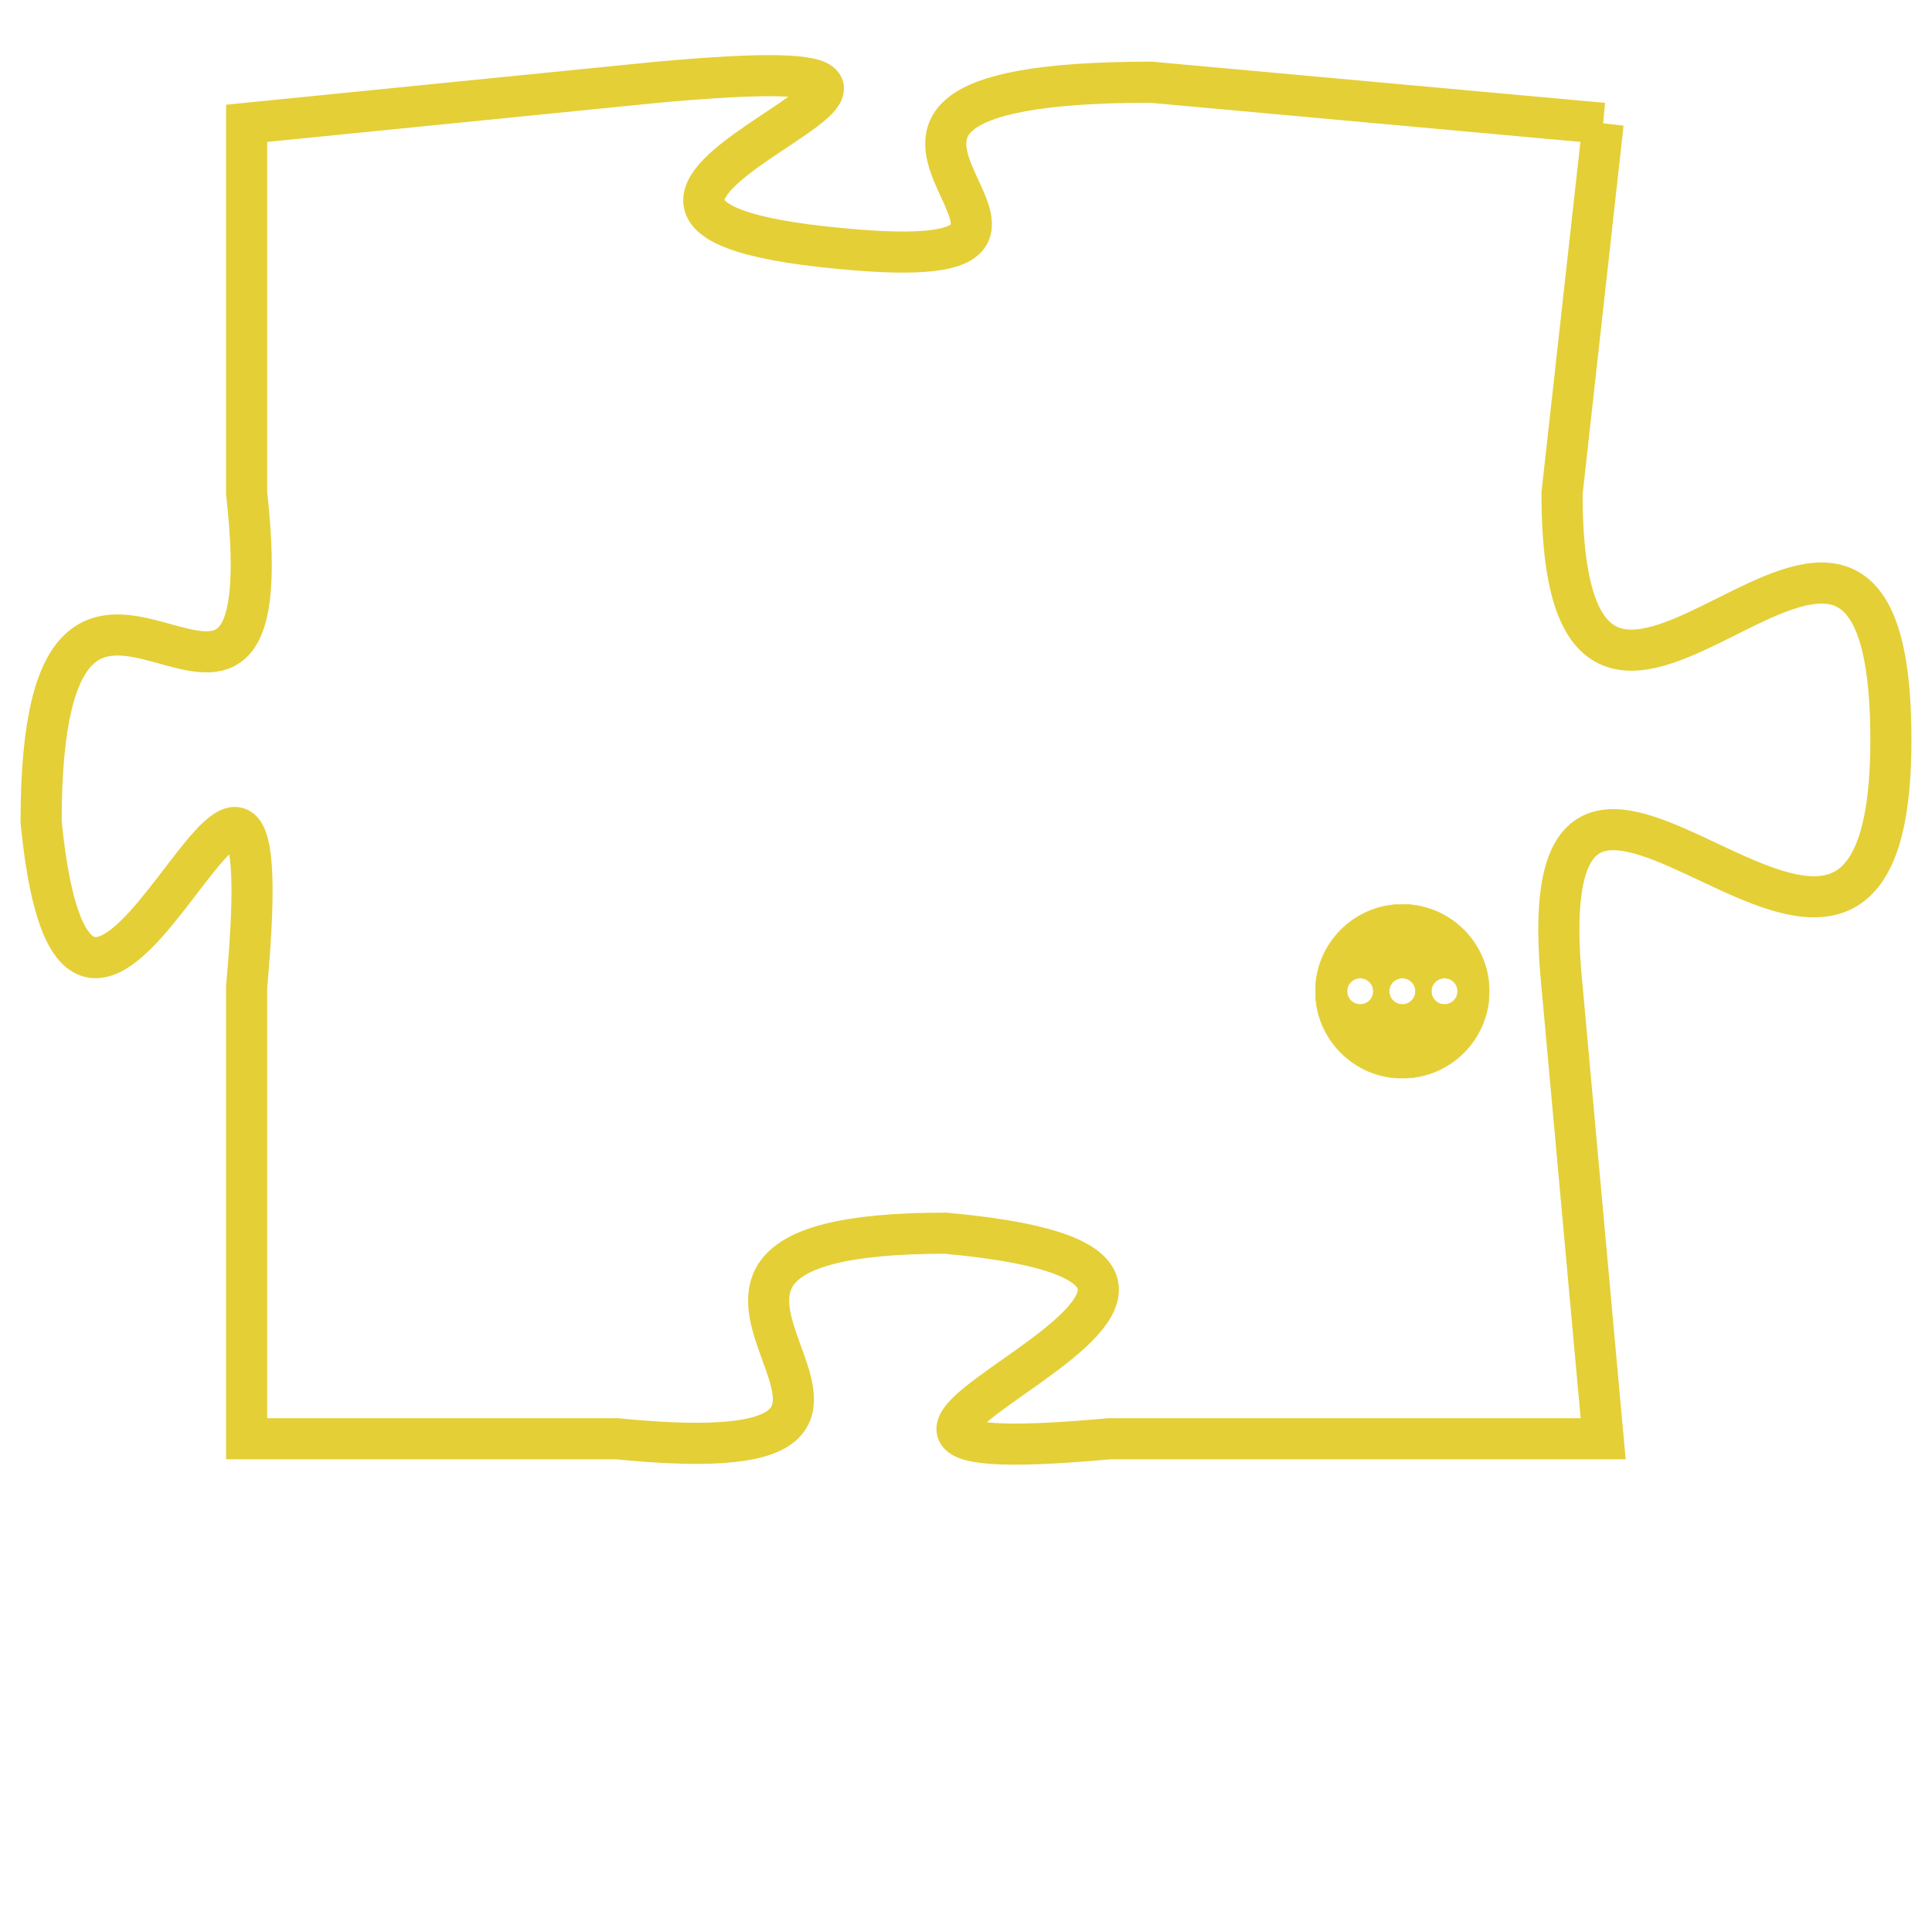 <svg version="1.1" xmlns="http://www.w3.org/2000/svg" xmlns:xlink="http://www.w3.org/1999/xlink" fill="transparent" x="0" y="0" width="350" height="350" preserveAspectRatio="xMinYMin slice"><style type="text/css">.links{fill:transparent;stroke: #E4CF37;}.links:hover{fill:#63D272; opacity:0.4;}</style><defs><g id="allt"><path id="t5036" d="M3201,1216 L3190,1215 C3179,1215 3191,1220 3182,1219 C3173,1218 3189,1214 3178,1215 L3168,1216 3168,1216 L3168,1225 C3169,1234 3163,1223 3163,1233 C3164,1243 3169,1226 3168,1237 L3168,1248 3168,1248 L3177,1248 C3187,1249 3175,1243 3185,1243 C3196,1244 3178,1249 3189,1248 L3201,1248 3201,1248 L3200,1237 C3199,1227 3208,1241 3208,1231 C3208,1221 3200,1235 3200,1225 L3201,1216"/></g><clipPath id="c" clipRule="evenodd" fill="transparent"><use href="#t5036"/></clipPath></defs><svg viewBox="3162 1213 47 37" preserveAspectRatio="xMinYMin meet"><svg width="4380" height="2430"><g><image crossorigin="anonymous" x="0" y="0" href="https://nftpuzzle.license-token.com/assets/completepuzzle.svg" width="100%" height="100%" /><g class="links"><use href="#t5036"/></g></g></svg><svg x="3194" y="1235" height="9%" width="9%" viewBox="0 0 330 330"><g><a xlink:href="https://nftpuzzle.license-token.com/" class="links"><title>See the most innovative NFT based token software licensing project</title><path fill="#E4CF37" id="more" d="M165,0C74.019,0,0,74.019,0,165s74.019,165,165,165s165-74.019,165-165S255.981,0,165,0z M85,190 c-13.785,0-25-11.215-25-25s11.215-25,25-25s25,11.215,25,25S98.785,190,85,190z M165,190c-13.785,0-25-11.215-25-25 s11.215-25,25-25s25,11.215,25,25S178.785,190,165,190z M245,190c-13.785,0-25-11.215-25-25s11.215-25,25-25 c13.785,0,25,11.215,25,25S258.785,190,245,190z"></path></a></g></svg></svg></svg>